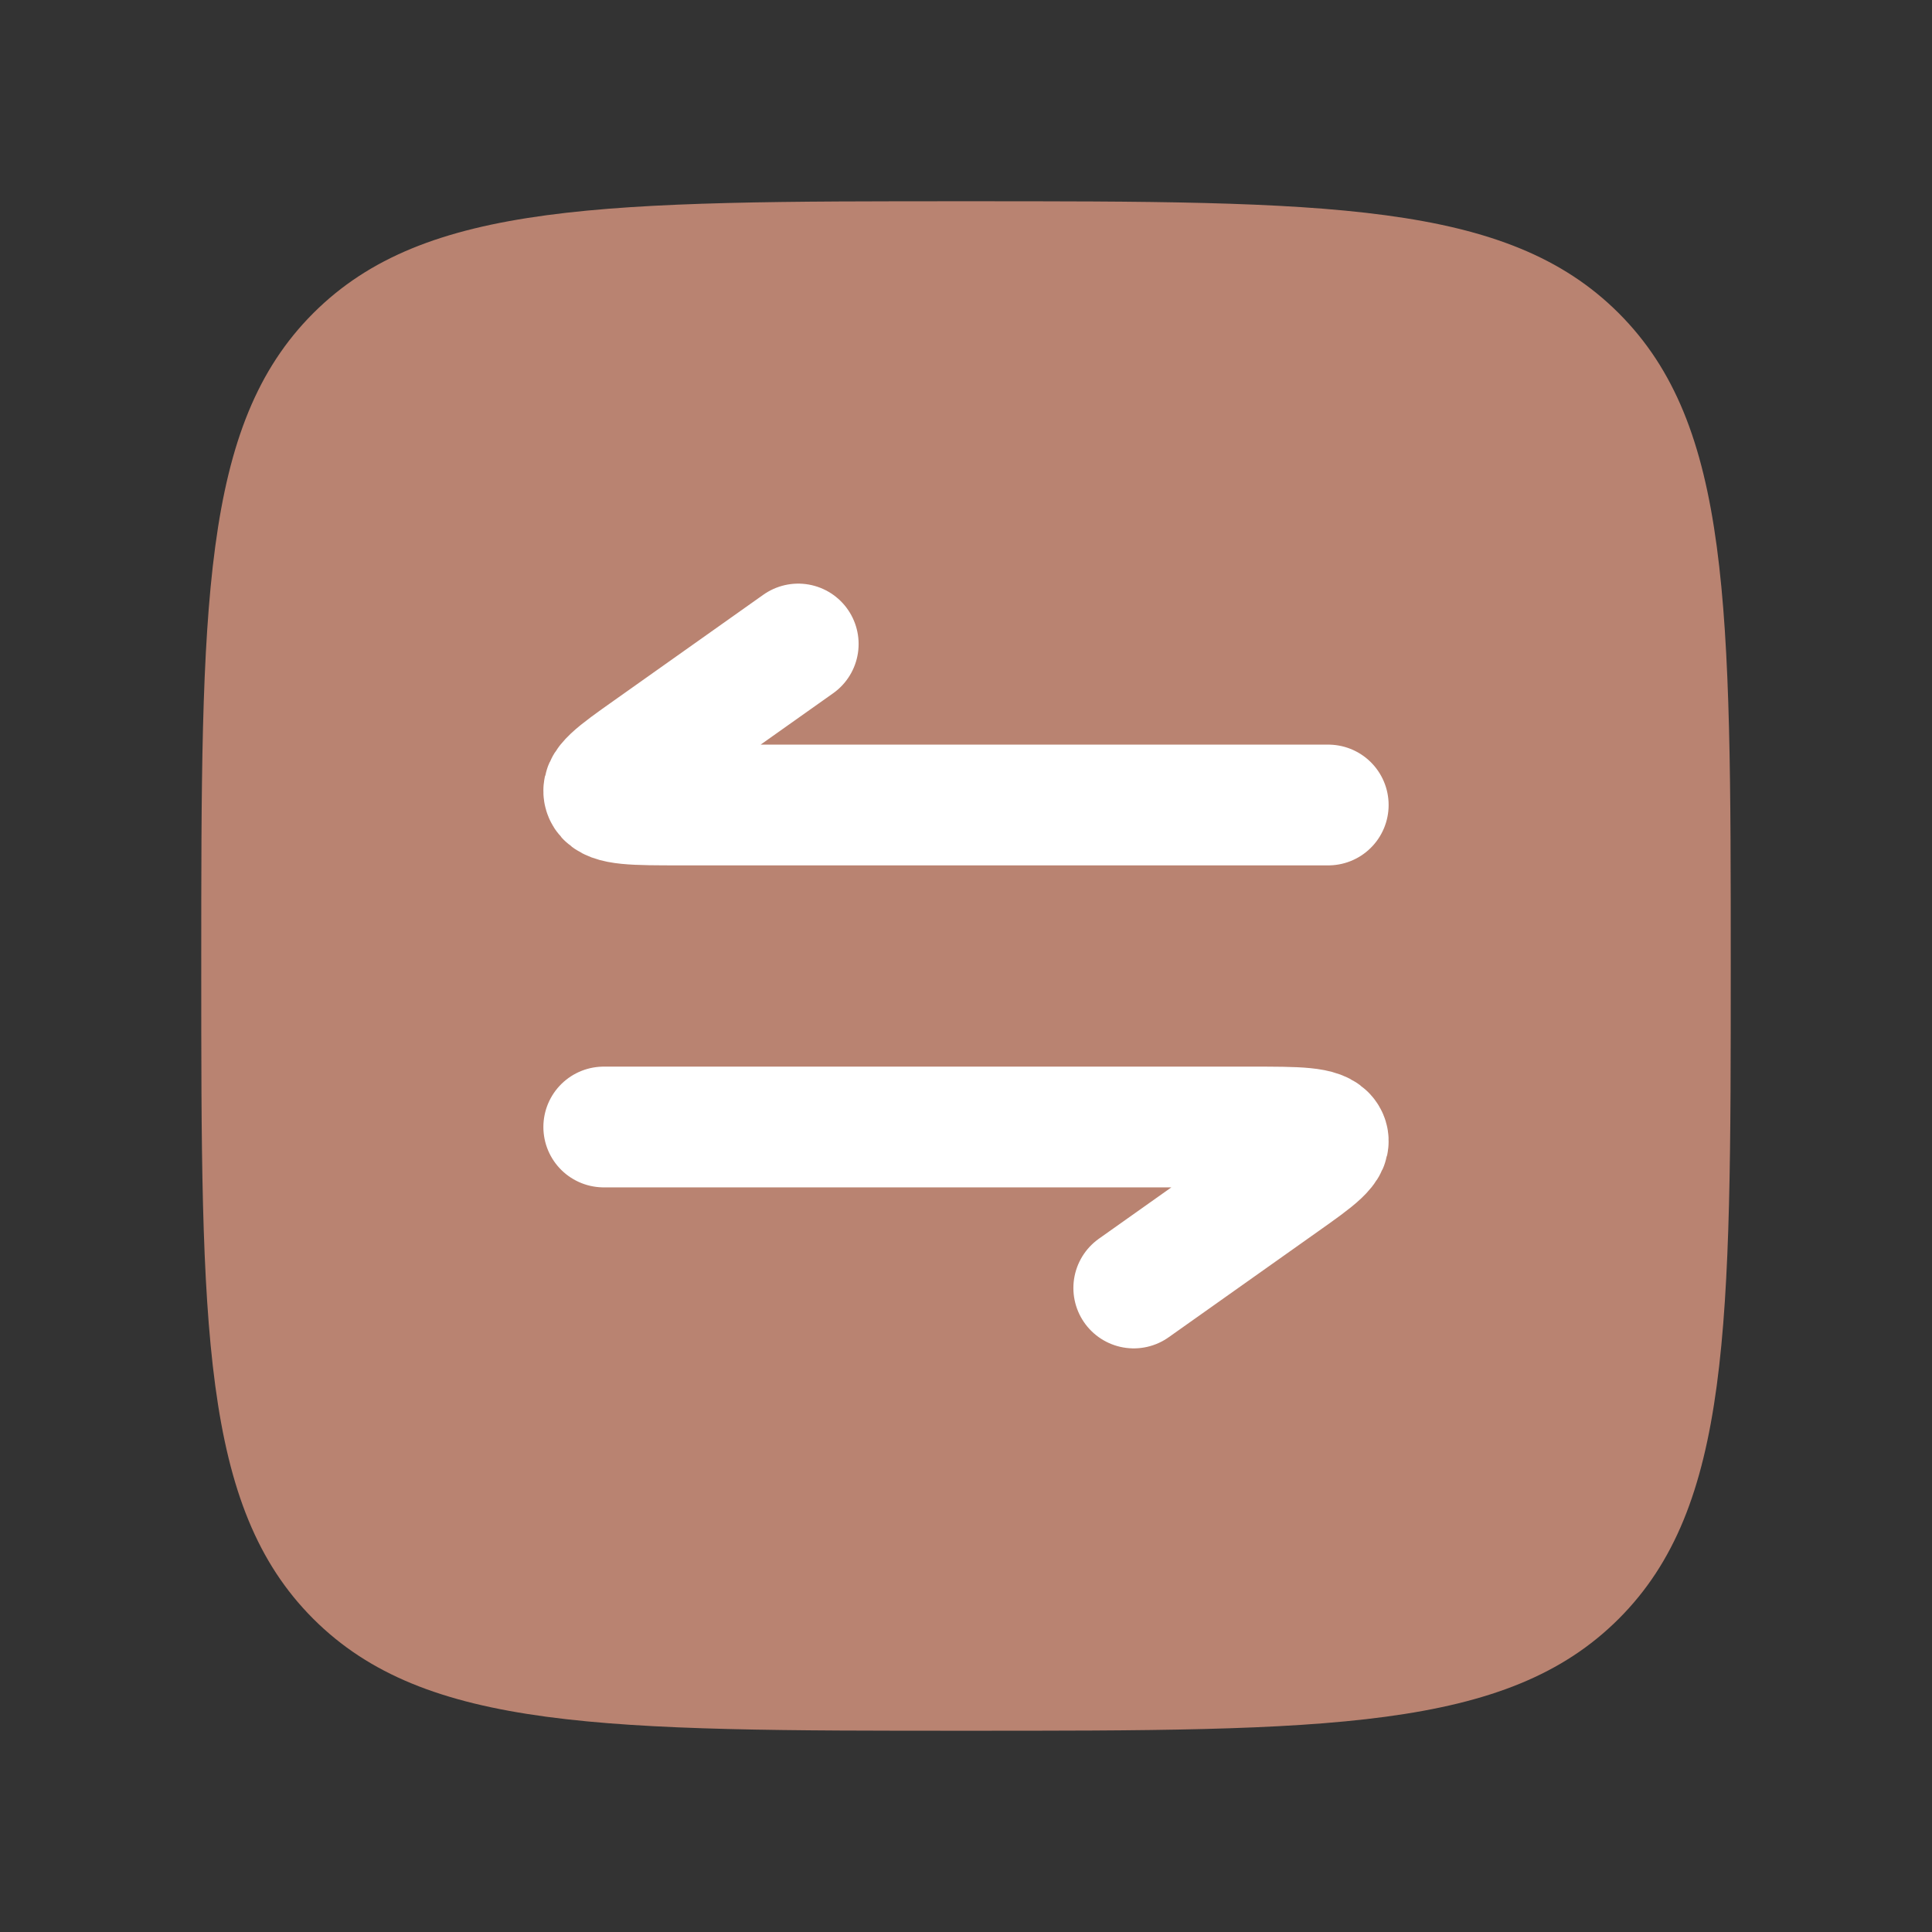 <?xml version="1.0" encoding="UTF-8" standalone="no"?>
<svg
   width="24"
   height="24"
   viewBox="0 0 24 24"
   version="1.1"
   id="svg2"
   sodipodi:docname="logo.svg"
   inkscape:version="1.4.2 (ebf0e940d0, 2025-05-08)"
   inkscape:export-filename="logo.png"
   inkscape:export-xdpi="2048"
   inkscape:export-ydpi="2048"
   xmlns:inkscape="http://www.inkscape.org/namespaces/inkscape"
   xmlns:sodipodi="http://sodipodi.sourceforge.net/DTD/sodipodi-0.dtd"
   xmlns="http://www.w3.org/2000/svg"
   xmlns:svg="http://www.w3.org/2000/svg">
  <rect x="0" y="0" width="24" height="24" fill="#333333" stroke="none"/>
  <defs
     id="defs2" />
  <sodipodi:namedview
     id="namedview2"
     pagecolor="#ffffff"
     bordercolor="#111111"
     borderopacity="1"
     inkscape:showpageshadow="0"
     inkscape:pageopacity="0"
     inkscape:pagecheckerboard="1"
     inkscape:deskcolor="#d1d1d1"
     inkscape:zoom="45.254834"
     inkscape:cx="11.612019"
     inkscape:cy="17.401456"
     inkscape:window-width="3840"
     inkscape:window-height="2160"
     inkscape:window-x="2160"
     inkscape:window-y="2160"
     inkscape:window-maximized="1"
     inkscape:current-layer="g2" />
  <g
     fill="none"
     stroke="currentColor"
     stroke-linecap="round"
     stroke-linejoin="round"
     stroke-width="1.5"
     id="g2"
     style="fill:#865342;fill-opacity:1">
    <path
       d="M2.5 12c0-4.478 0-6.718 1.391-8.109S7.521 2.5 12 2.5c4.478 0 6.718 0 8.109 1.391S21.5 7.521 21.5 12c0 4.478 0 6.718-1.391 8.109S16.479 21.5 12 21.5c-4.478 0-6.718 0-8.109-1.391S2.5 16.479 2.5 12"
       id="path1"
       style="fill:#b98371;fill-opacity:1;stroke:none" />
    <path
       d="M9.916 8L8.057 9.317c-.41.29-.615.436-.543.56c.072.123.362.123.942.123H16.5m-2.416 6l1.859-1.317c.41-.29.615-.436.543-.56c-.072-.123-.362-.123-.942-.123H7.5"
       id="path2"
       style="fill:none;fill-opacity:1;stroke:#ffffff;stroke-opacity:1" />
  </g>
</svg>
